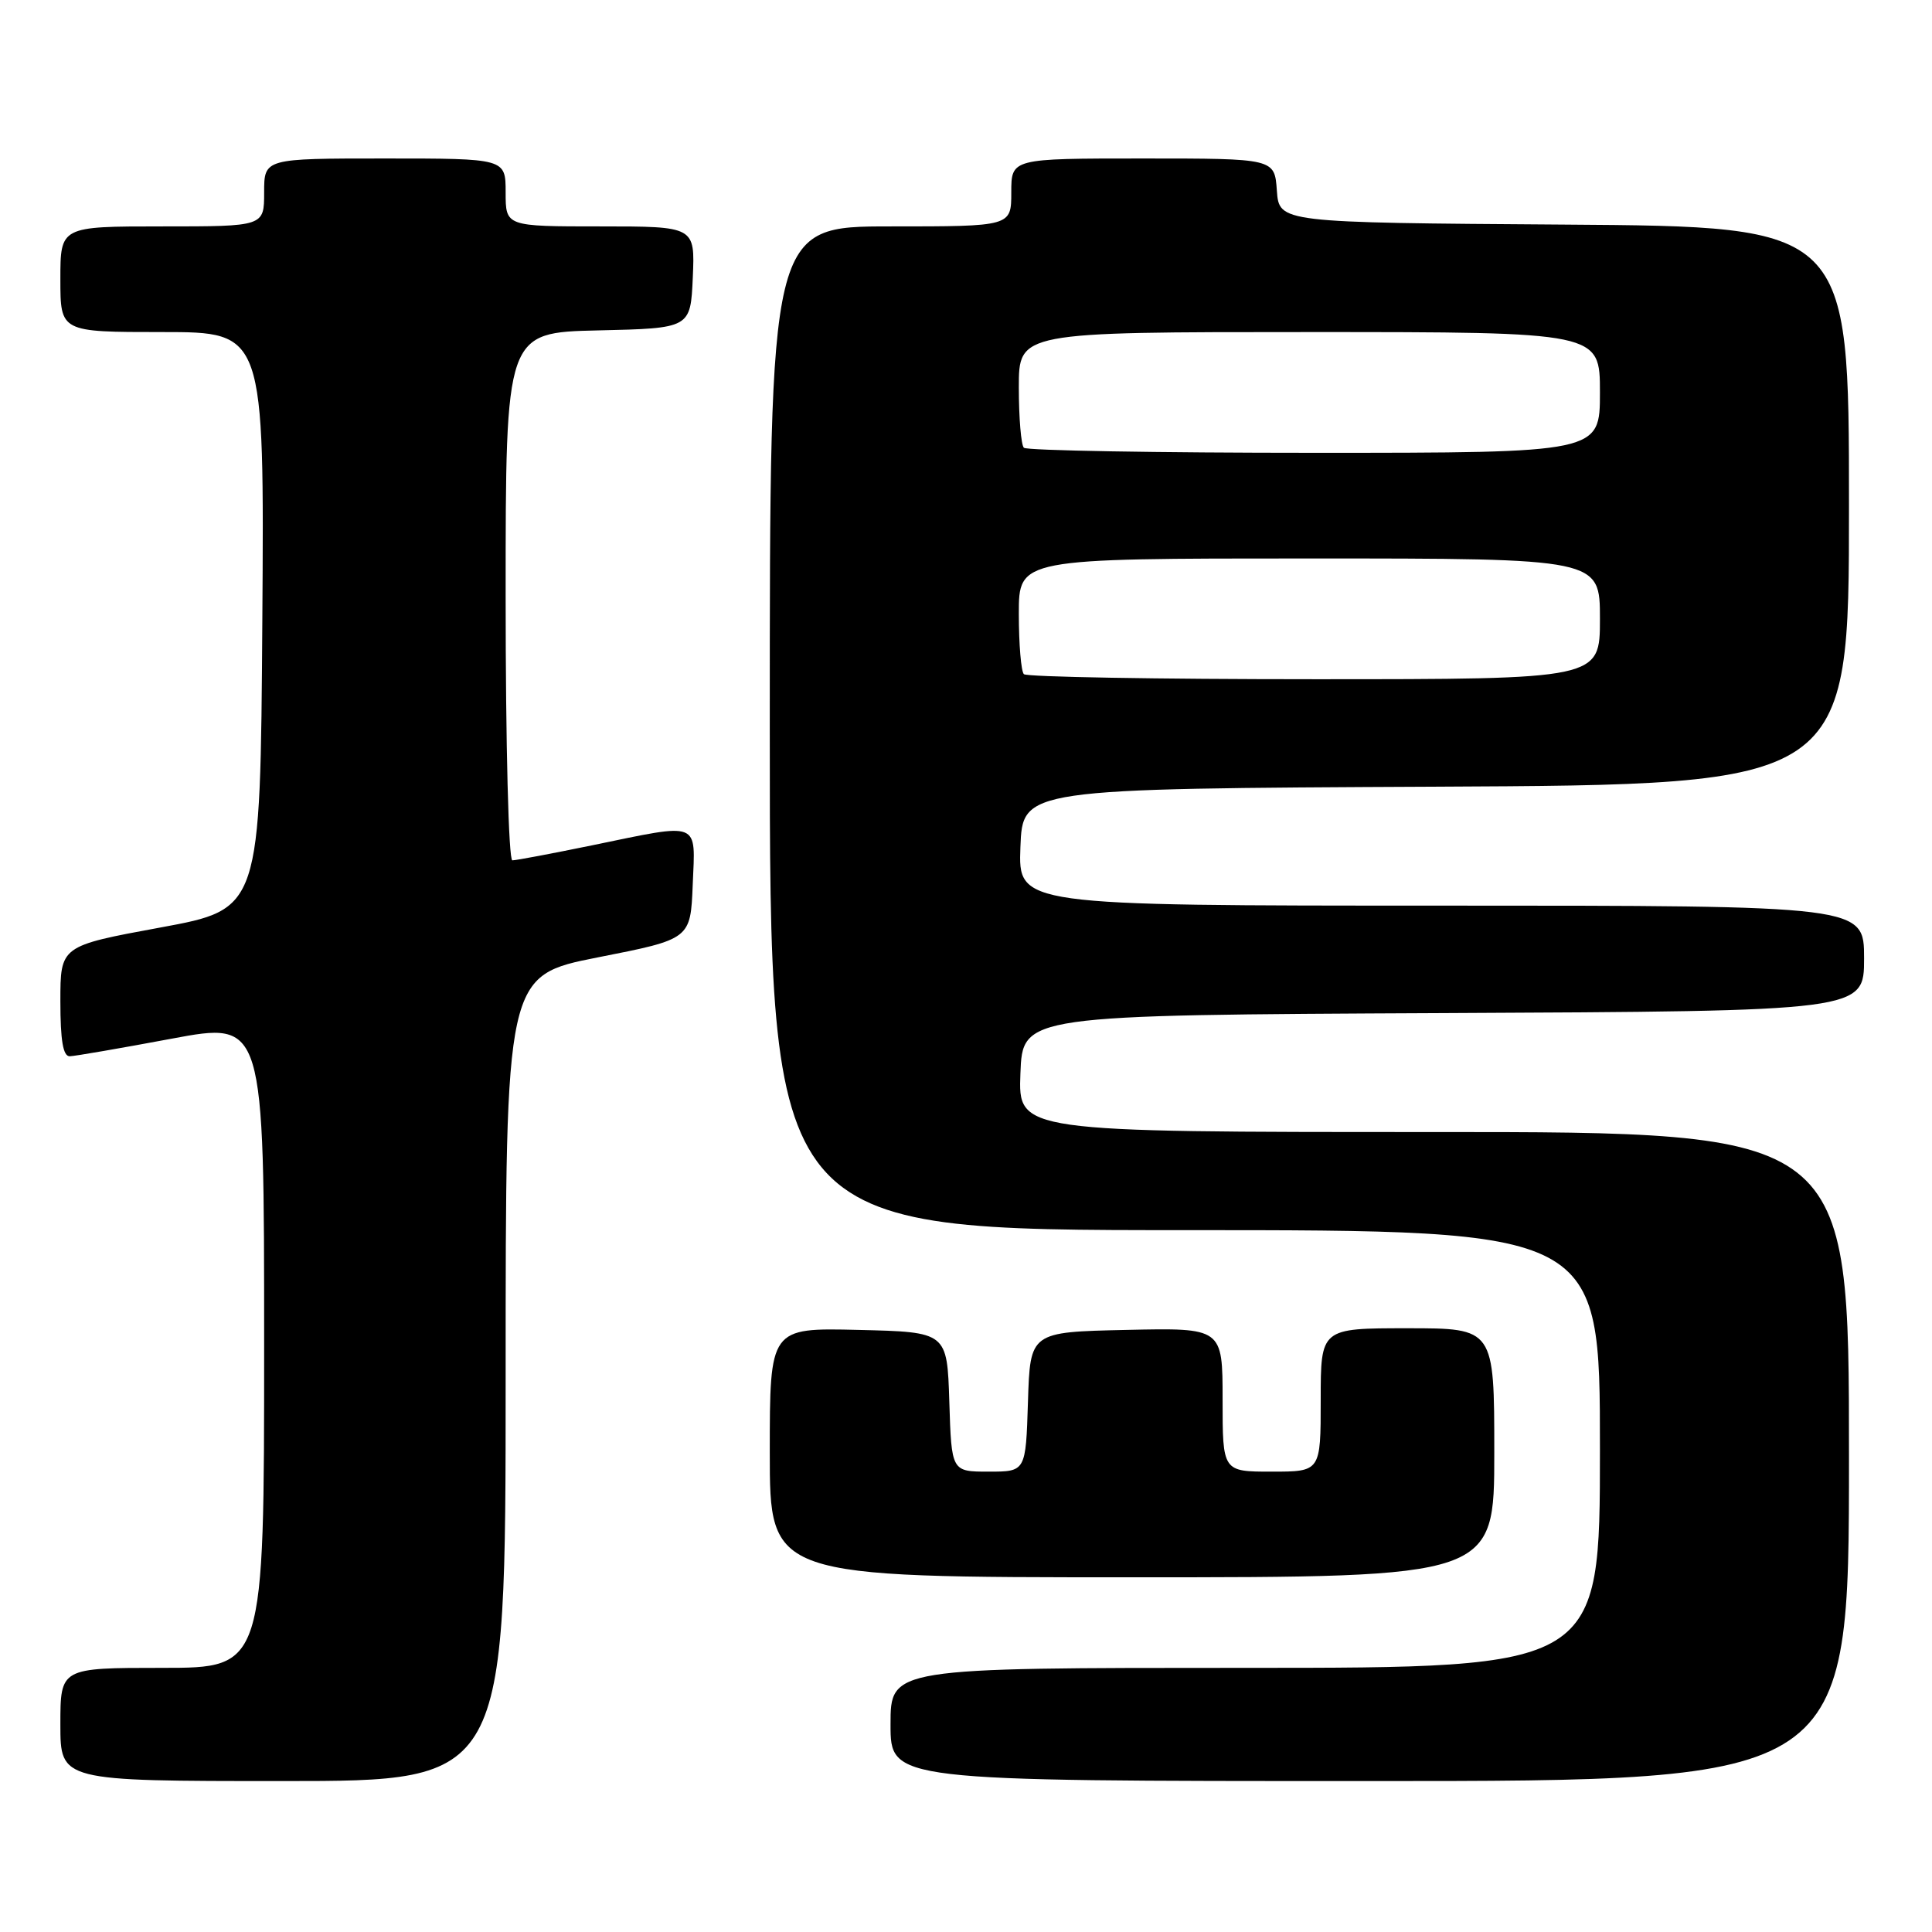 <?xml version="1.0" encoding="UTF-8" standalone="no"?>
<!DOCTYPE svg PUBLIC "-//W3C//DTD SVG 1.1//EN" "http://www.w3.org/Graphics/SVG/1.1/DTD/svg11.dtd" >
<svg xmlns="http://www.w3.org/2000/svg" xmlns:xlink="http://www.w3.org/1999/xlink" version="1.1" viewBox="0 0 256 256">
 <g >
 <path fill="currentColor"
d=" M 67.00 182.63 C 67.00 129.27 67.00 129.27 79.25 126.85 C 91.50 124.44 91.50 124.44 91.79 117.22 C 92.14 108.70 92.96 109.02 78.50 112.00 C 73.15 113.10 68.38 114.00 67.89 114.00 C 67.39 114.00 67.00 98.79 67.00 79.03 C 67.00 44.06 67.00 44.06 79.25 43.78 C 91.50 43.50 91.50 43.50 91.80 36.75 C 92.09 30.00 92.09 30.00 79.55 30.00 C 67.00 30.00 67.00 30.00 67.00 25.50 C 67.00 21.00 67.00 21.00 51.00 21.00 C 35.00 21.00 35.00 21.00 35.00 25.50 C 35.00 30.00 35.00 30.00 21.50 30.00 C 8.00 30.00 8.00 30.00 8.00 37.00 C 8.00 44.00 8.00 44.00 21.51 44.00 C 35.02 44.00 35.02 44.00 34.76 82.23 C 34.50 120.46 34.50 120.46 21.25 122.90 C 8.00 125.34 8.00 125.34 8.00 132.67 C 8.00 137.89 8.36 139.99 9.25 139.96 C 9.94 139.94 16.01 138.89 22.75 137.63 C 35.00 135.34 35.00 135.34 35.00 178.17 C 35.00 221.00 35.00 221.00 21.50 221.00 C 8.00 221.00 8.00 221.00 8.00 228.50 C 8.00 236.00 8.00 236.00 37.50 236.00 C 67.00 236.00 67.00 236.00 67.00 182.63 Z  M 245.00 193.00 C 245.00 150.00 245.00 150.00 189.96 150.00 C 134.92 150.00 134.92 150.00 135.21 142.25 C 135.50 134.50 135.50 134.50 191.25 134.24 C 247.00 133.98 247.00 133.98 247.00 126.99 C 247.00 120.00 247.00 120.00 190.96 120.00 C 134.92 120.00 134.92 120.00 135.21 112.25 C 135.50 104.50 135.50 104.50 190.25 104.24 C 245.00 103.98 245.00 103.98 245.00 67.00 C 245.00 30.02 245.00 30.02 207.25 29.76 C 169.50 29.50 169.50 29.50 169.19 25.25 C 168.89 21.00 168.89 21.00 151.44 21.00 C 134.00 21.00 134.00 21.00 134.00 25.50 C 134.00 30.00 134.00 30.00 118.00 30.00 C 102.00 30.00 102.00 30.00 102.00 96.50 C 102.00 163.00 102.00 163.00 157.00 163.00 C 212.00 163.00 212.00 163.00 212.00 192.00 C 212.00 221.00 212.00 221.00 165.00 221.00 C 118.00 221.00 118.00 221.00 118.00 228.50 C 118.00 236.00 118.00 236.00 181.50 236.00 C 245.00 236.00 245.00 236.00 245.00 193.00 Z  M 198.00 192.50 C 198.00 176.00 198.00 176.00 186.50 176.00 C 175.00 176.00 175.00 176.00 175.00 185.50 C 175.00 195.00 175.00 195.00 168.50 195.00 C 162.00 195.00 162.00 195.00 162.00 185.47 C 162.00 175.94 162.00 175.94 149.25 176.22 C 136.50 176.50 136.50 176.50 136.21 185.75 C 135.92 195.00 135.92 195.00 131.00 195.00 C 126.08 195.00 126.08 195.00 125.79 185.75 C 125.50 176.50 125.50 176.50 113.75 176.22 C 102.00 175.94 102.00 175.94 102.00 192.47 C 102.00 209.00 102.00 209.00 150.00 209.00 C 198.00 209.00 198.00 209.00 198.00 192.50 Z  M 135.67 89.33 C 135.30 88.97 135.00 85.37 135.00 81.33 C 135.00 74.00 135.00 74.00 173.50 74.00 C 212.00 74.00 212.00 74.00 212.00 82.00 C 212.00 90.00 212.00 90.00 174.17 90.00 C 153.36 90.00 136.03 89.70 135.67 89.33 Z  M 135.67 59.33 C 135.30 58.97 135.00 55.37 135.00 51.33 C 135.00 44.00 135.00 44.00 173.50 44.00 C 212.00 44.00 212.00 44.00 212.00 52.00 C 212.00 60.00 212.00 60.00 174.17 60.00 C 153.36 60.00 136.03 59.70 135.67 59.33 Z "/>
</g>
</svg>